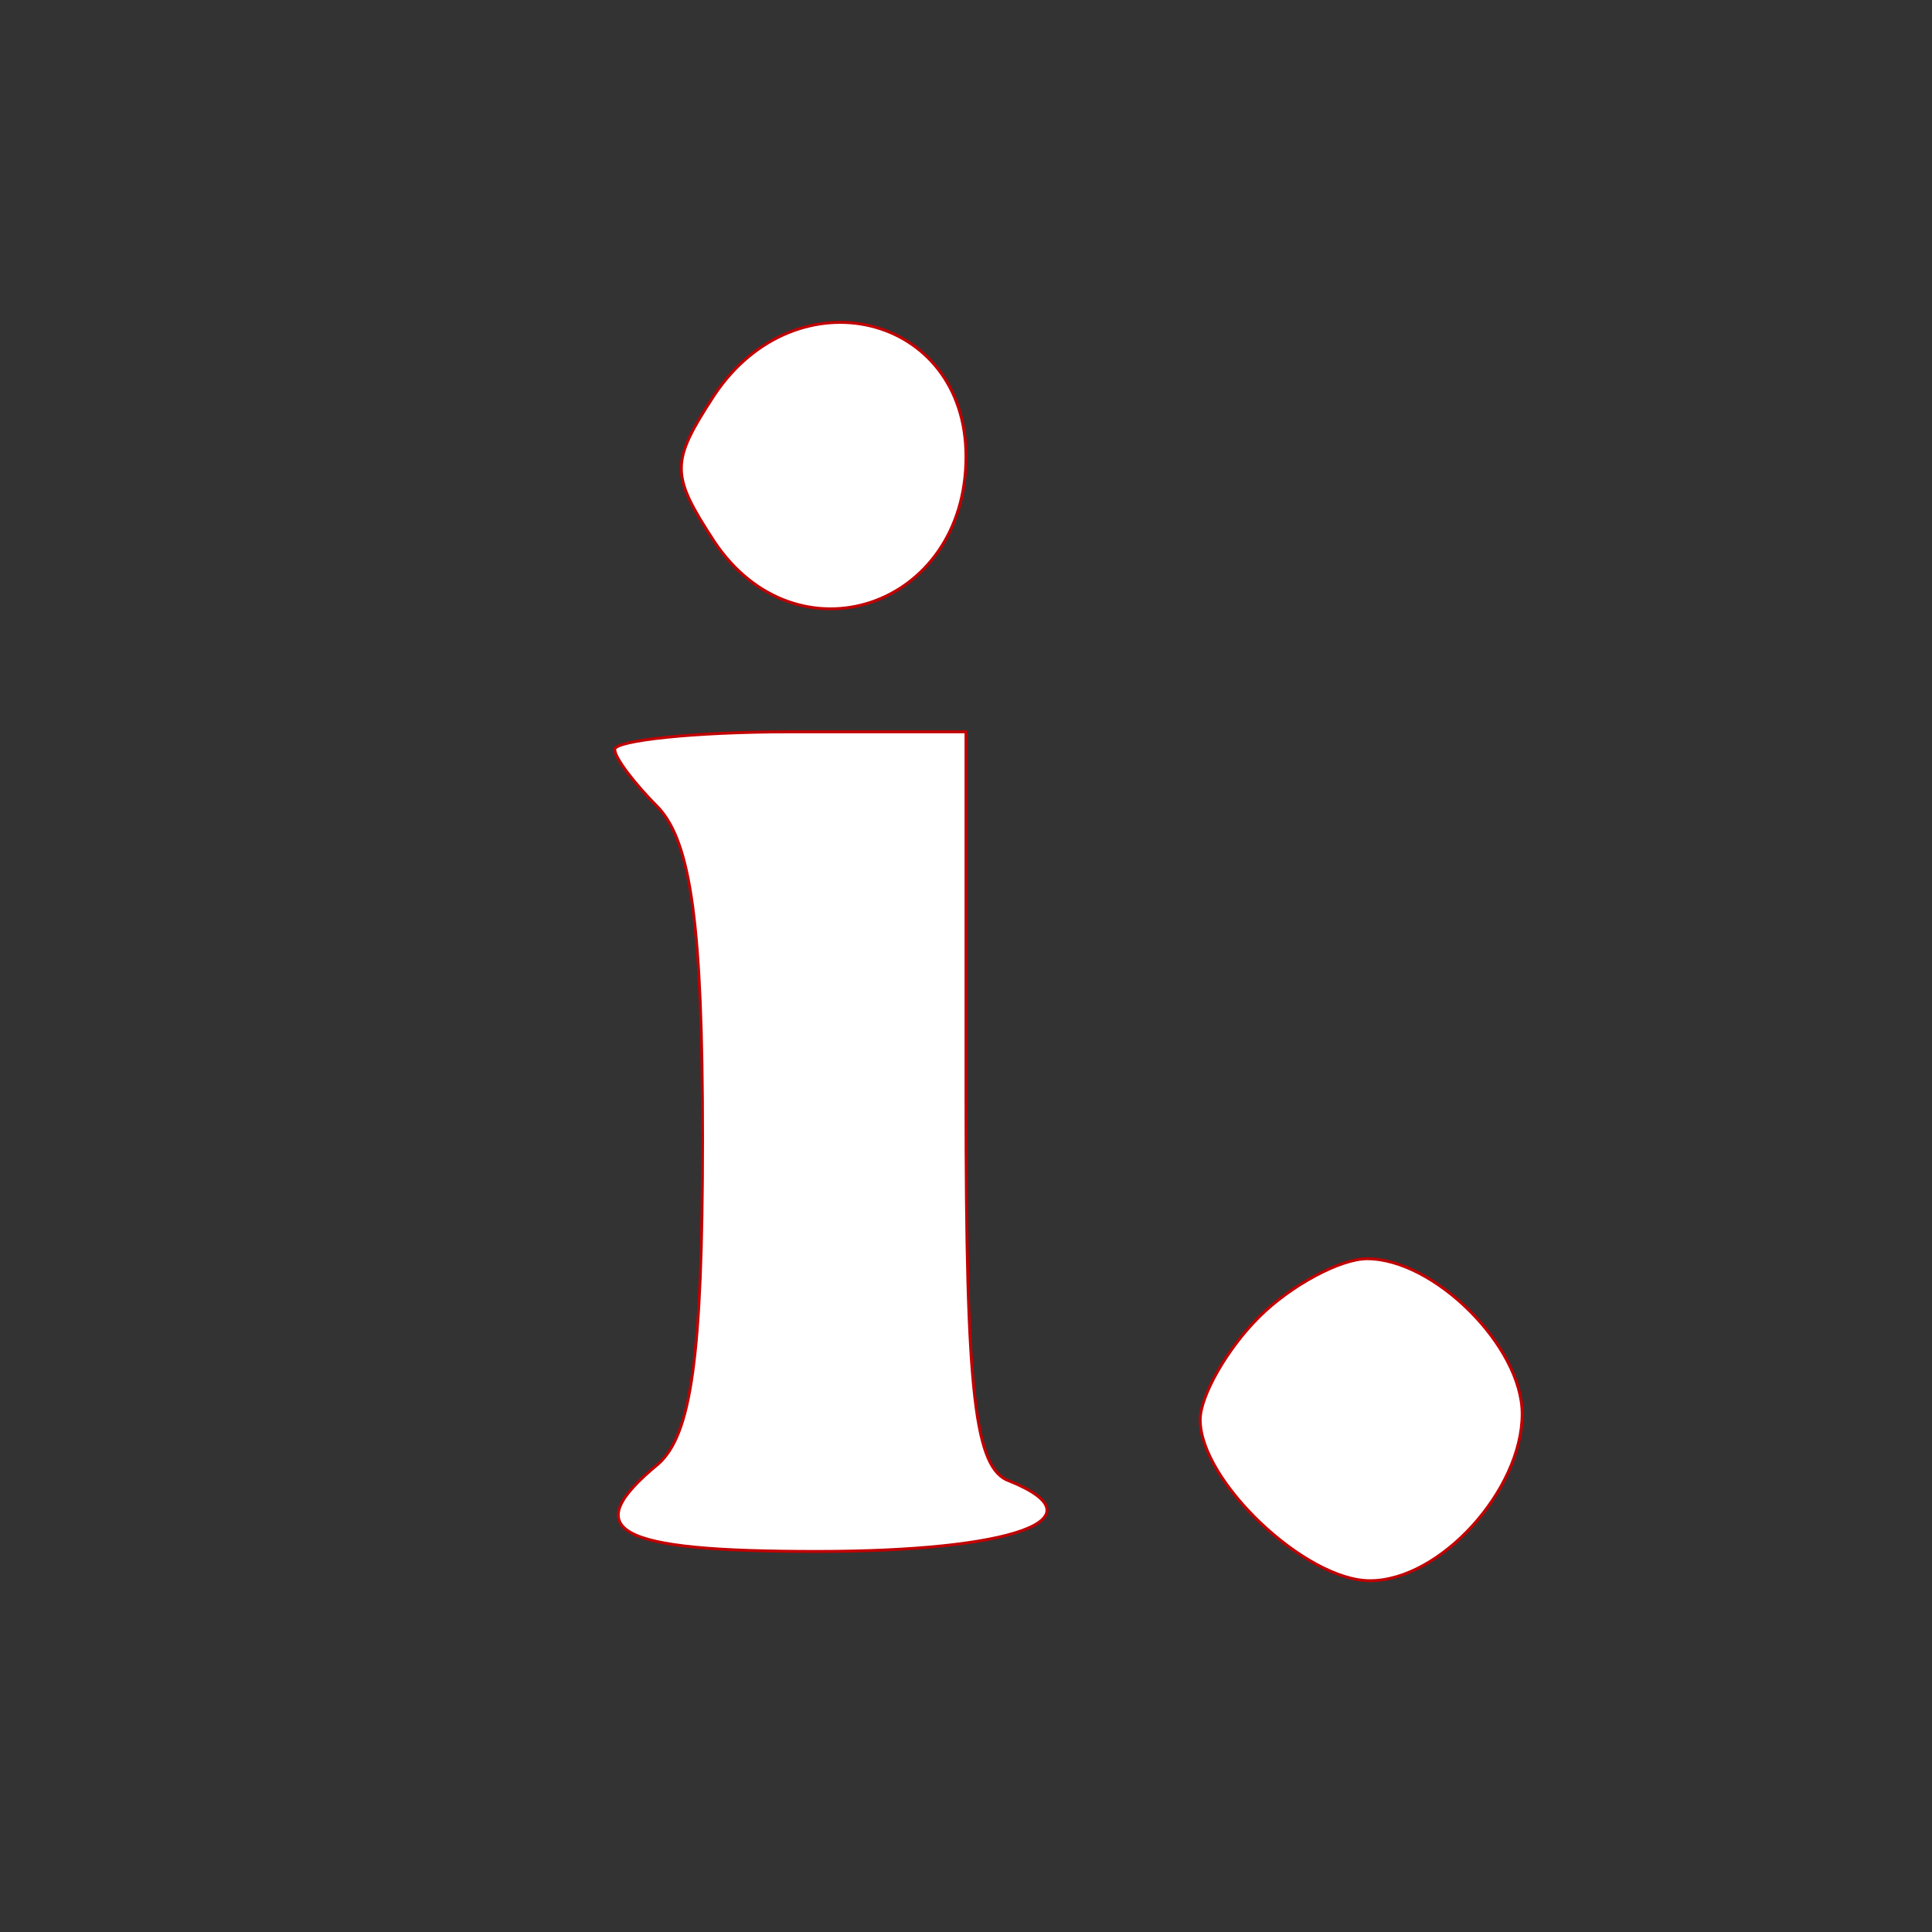 <?xml version="1.0" standalone="no"?>
<!DOCTYPE svg PUBLIC "-//W3C//DTD SVG 20010904//EN"
 "http://www.w3.org/TR/2001/REC-SVG-20010904/DTD/svg10.dtd">
<svg version="1.0" xmlns="http://www.w3.org/2000/svg"
 width="66pt" height="66pt" viewBox="0 0 66 66"
 preserveAspectRatio="xMidYMid meet"
 >

<rect x="0" y="0" width="66" height="66" fill="#333333" stroke="none"/>

<g transform="translate(0,66) scale(0.1,-0.1)"
fill="white" stroke="#c10002">
<path d="M244 525 c-15 -23 -15 -27 0 -50 28 -42 86 -23 86 29 0 49 -58 63
-86 21z"/>
<path d="M210 404 c0 -3 7 -12 15 -20 11 -12 15 -40 15 -113 0 -75 -4 -101
-15 -111 -28 -23 -15 -30 54 -30 67 0 98 11 66 24 -12 4 -15 29 -15 131 l0
125 -60 0 c-33 0 -60 -3 -60 -6z"/>
<path d="M430 210 c-11 -11 -20 -27 -20 -35 0 -21 36 -55 58 -55 24 0 52 31
52 57 0 23 -30 53 -53 53 -9 0 -26 -9 -37 -20z"/>
</g>
</svg>
